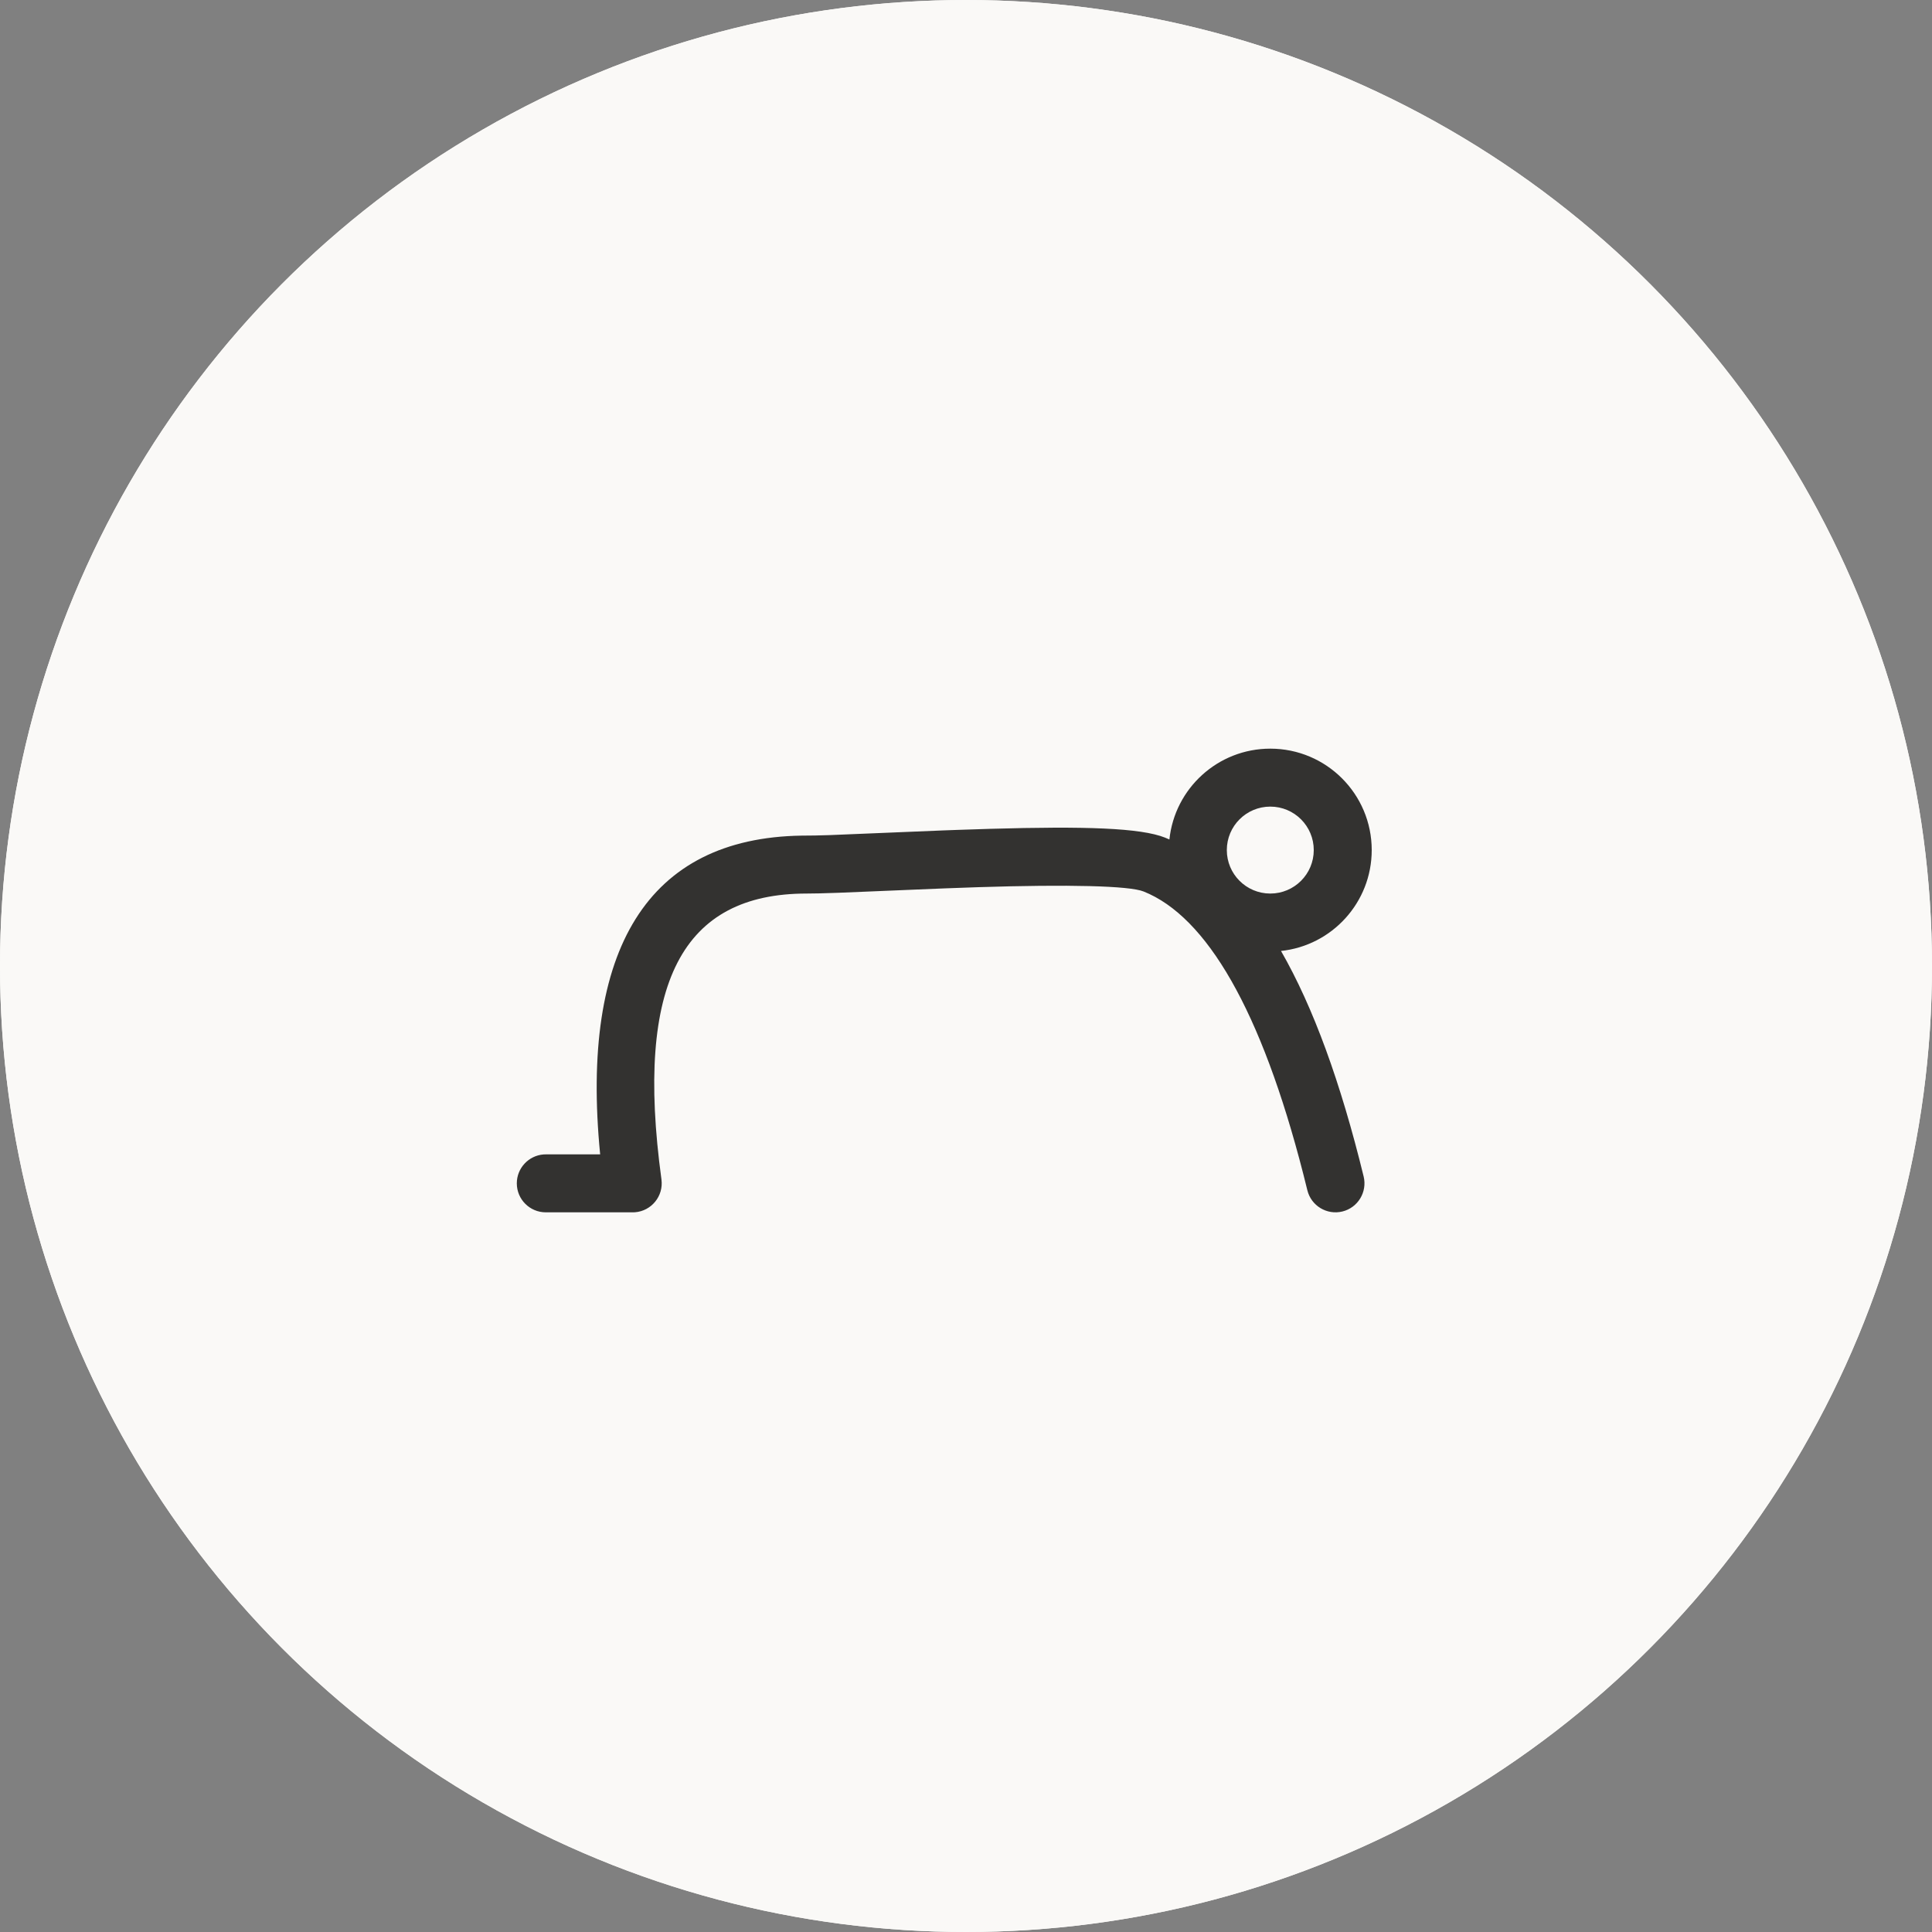 <?xml version="1.0" encoding="UTF-8"?>
<svg width="60px" height="60px" viewBox="0 0 60 60" version="1.1" xmlns="http://www.w3.org/2000/svg" xmlns:xlink="http://www.w3.org/1999/xlink">
    <rect x="0" y="0" width="60" height="60" fill="#808080" stroke="none"/>
    <!-- Generator: Sketch 61.1 (89650) - https://sketch.com -->
    <title>flexibility</title>
    <desc>Created with Sketch.</desc>
    <g id="0.-Onboarding" stroke="none" stroke-width="1" fill="none" fill-rule="evenodd">
        <g id="onboarding-icons" transform="translate(-181, -475)">
            <g id="flexibility" transform="translate(181, 475)">
                <circle id="Oval" fill="#FAF9F7" cx="30" cy="30" r="30"></circle>
                <circle id="Oval-Copy" fill="#FAF9F7" cx="30" cy="30" r="30"></circle>
                <g id="icon/fitness/goals/flexibility" transform="translate(12, 12)" fill="#333230">
                    <path d="M27.45,11.25 C29.19,11.25 30.6,12.66 30.6,14.4 C30.6,16.027 29.366,17.366 27.783,17.533 C28.787,19.28 29.636,21.617 30.349,24.536 C30.467,25.019 30.171,25.506 29.689,25.624 C29.206,25.742 28.719,25.446 28.601,24.964 L28.474,24.457 C27.171,19.374 25.471,16.466 23.516,15.686 C23.069,15.507 21.184,15.463 18.385,15.552 L17.344,15.589 L14.04,15.726 C13.799,15.735 13.596,15.741 13.423,15.745 L13.05,15.75 C9.207,15.75 7.706,18.501 8.542,24.628 C8.612,25.146 8.23,25.61 7.717,25.648 L7.65,25.65 L4.95,25.65 C4.453,25.65 4.05,25.247 4.05,24.75 C4.05,24.276 4.417,23.887 4.883,23.852 L4.95,23.85 L6.638,23.85 L6.637,23.835 C6.018,17.491 8.106,14.023 12.896,13.951 L13.315,13.947 C13.442,13.944 13.59,13.94 13.763,13.935 L17.276,13.79 C17.424,13.785 17.568,13.779 17.709,13.774 L18.755,13.74 C21.69,13.656 23.42,13.709 24.184,14.014 L24.317,14.071 C24.482,12.486 25.821,11.25 27.45,11.25 Z M27.45,13.05 C26.704,13.05 26.1,13.654 26.1,14.4 C26.1,15.146 26.704,15.75 27.45,15.75 C28.196,15.75 28.8,15.146 28.8,14.4 C28.8,13.654 28.196,13.05 27.45,13.05 Z" id="Shape"></path>
                </g>
            </g>
        </g>
    </g>
</svg>